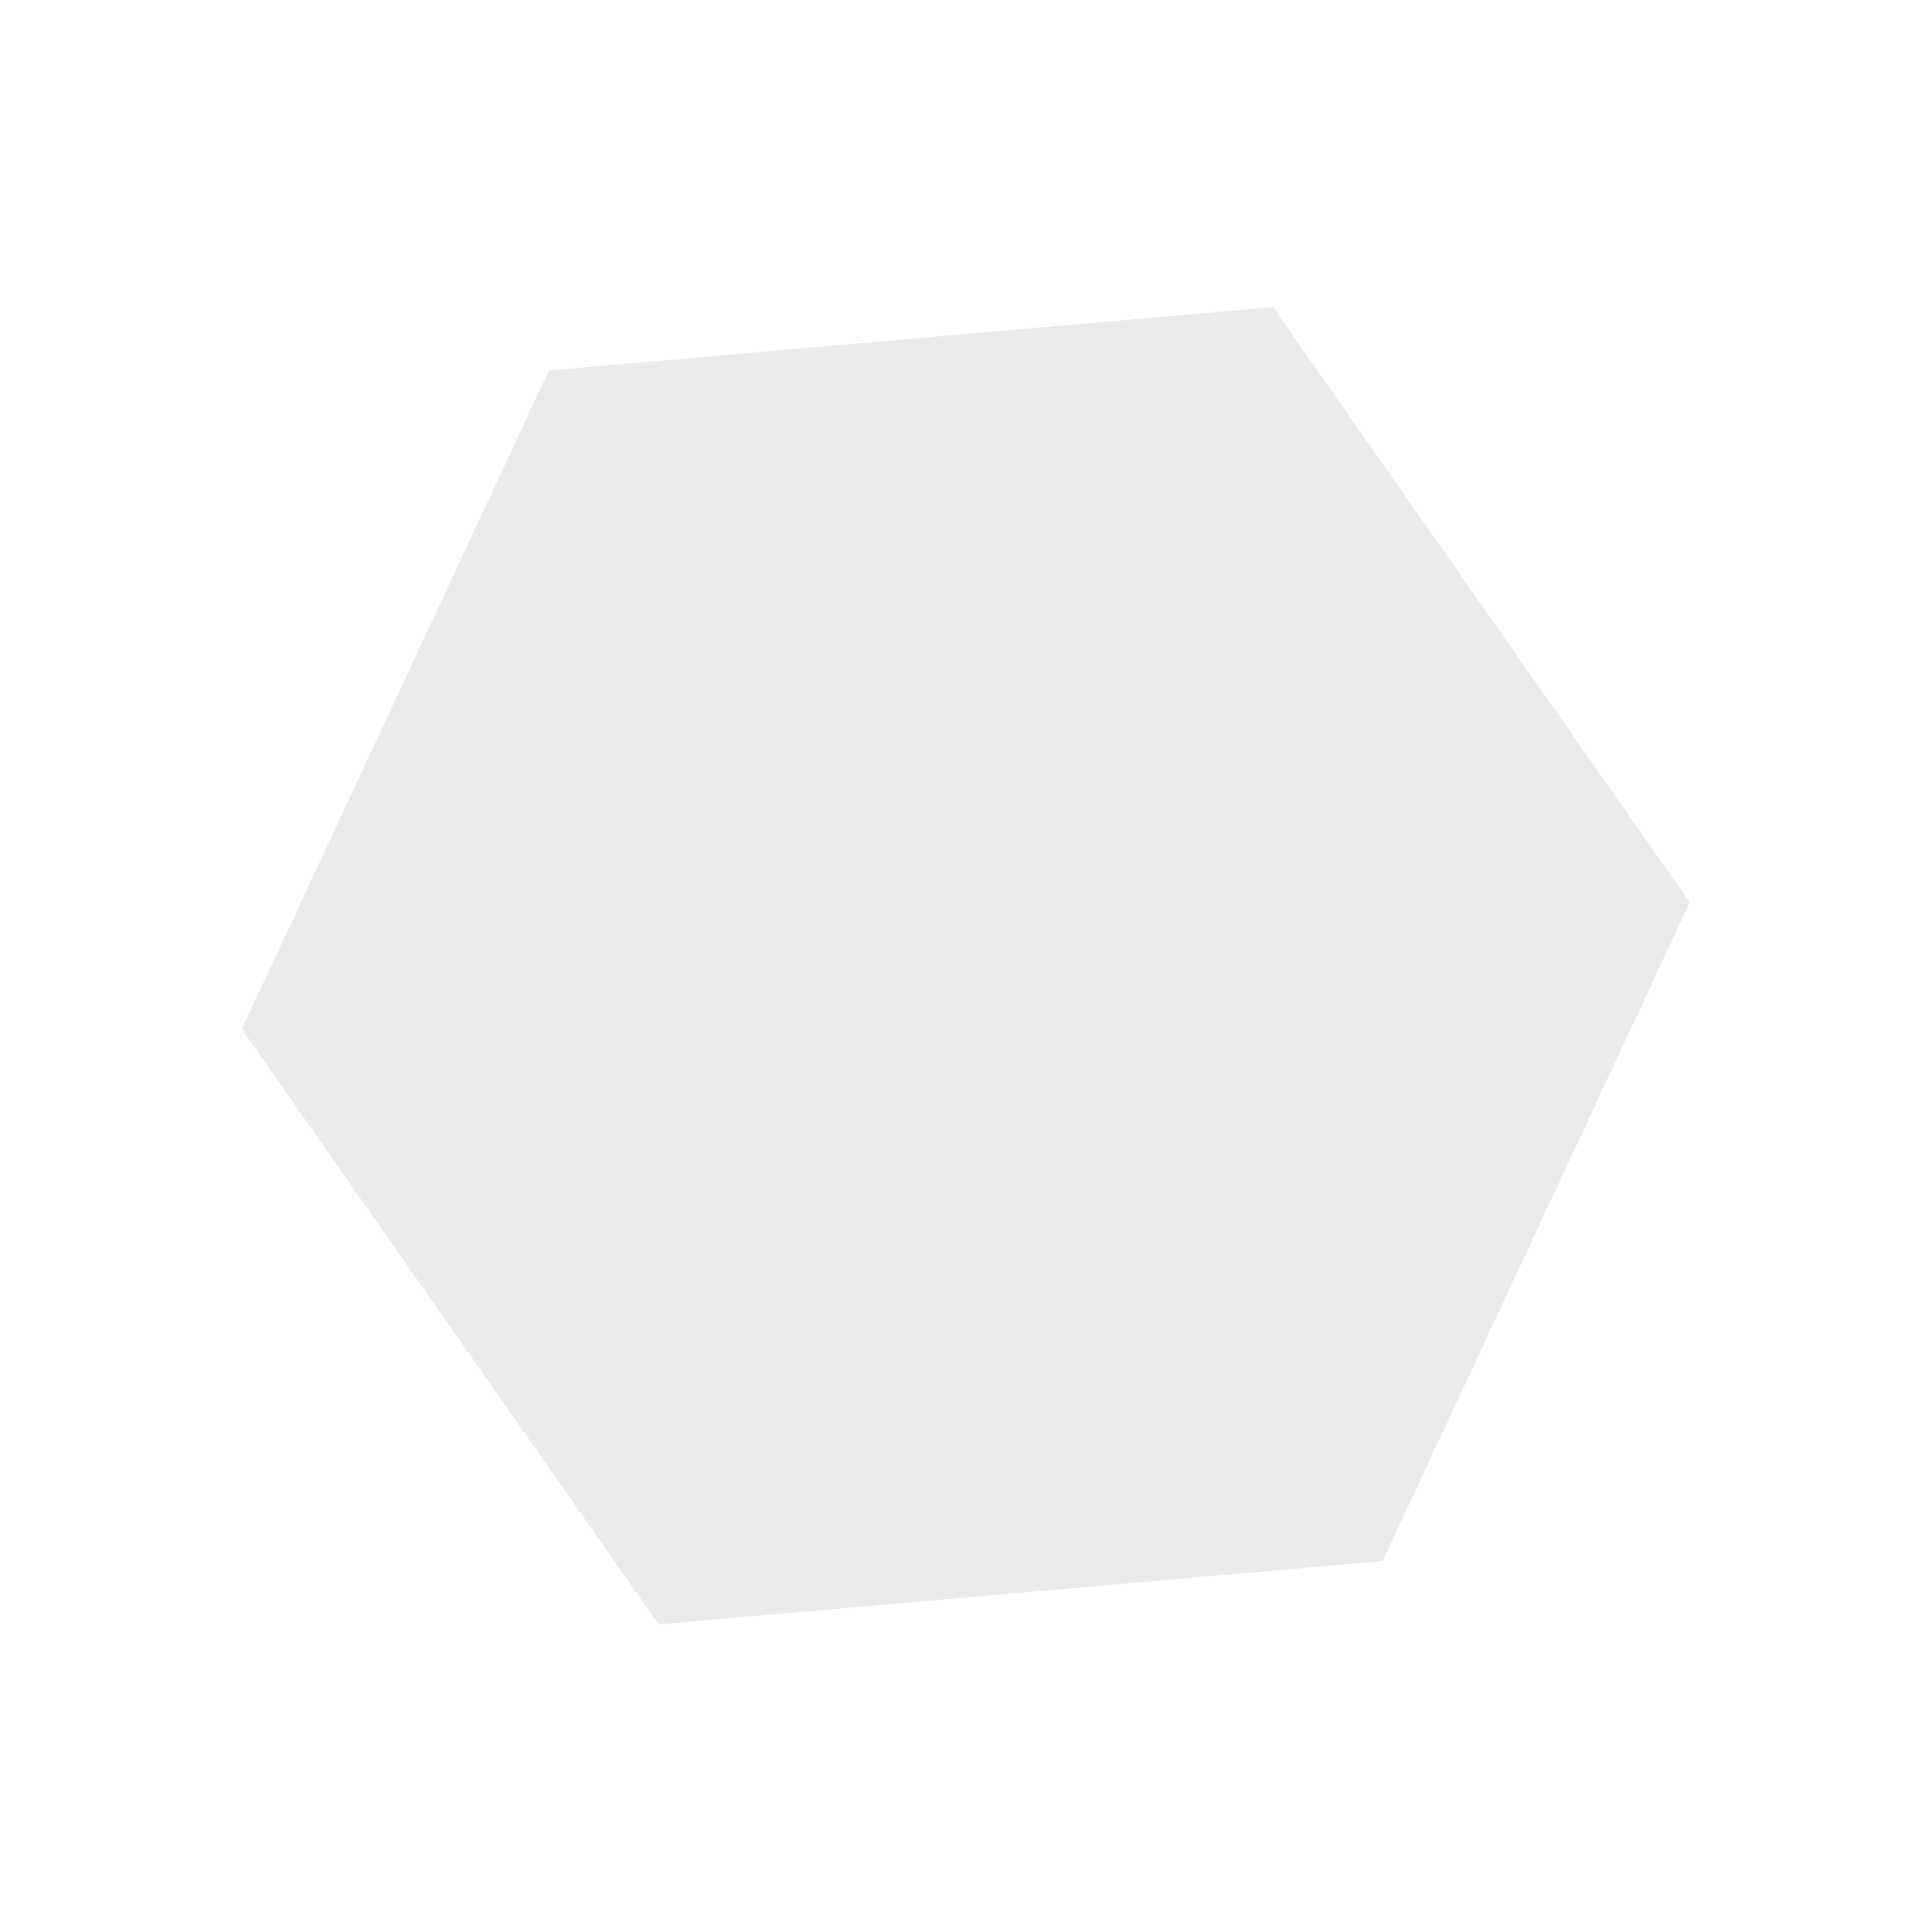 <svg width="1943" height="1943" viewBox="0 0 1943 1943" fill="none" xmlns="http://www.w3.org/2000/svg">
<path d="M662.384 1633.65L243.18 1034.96L552.055 372.574L1280.13 308.875L1699.34 907.562L1390.46 1569.95L662.384 1633.65Z" fill="#EAEAEA"/>
</svg>
